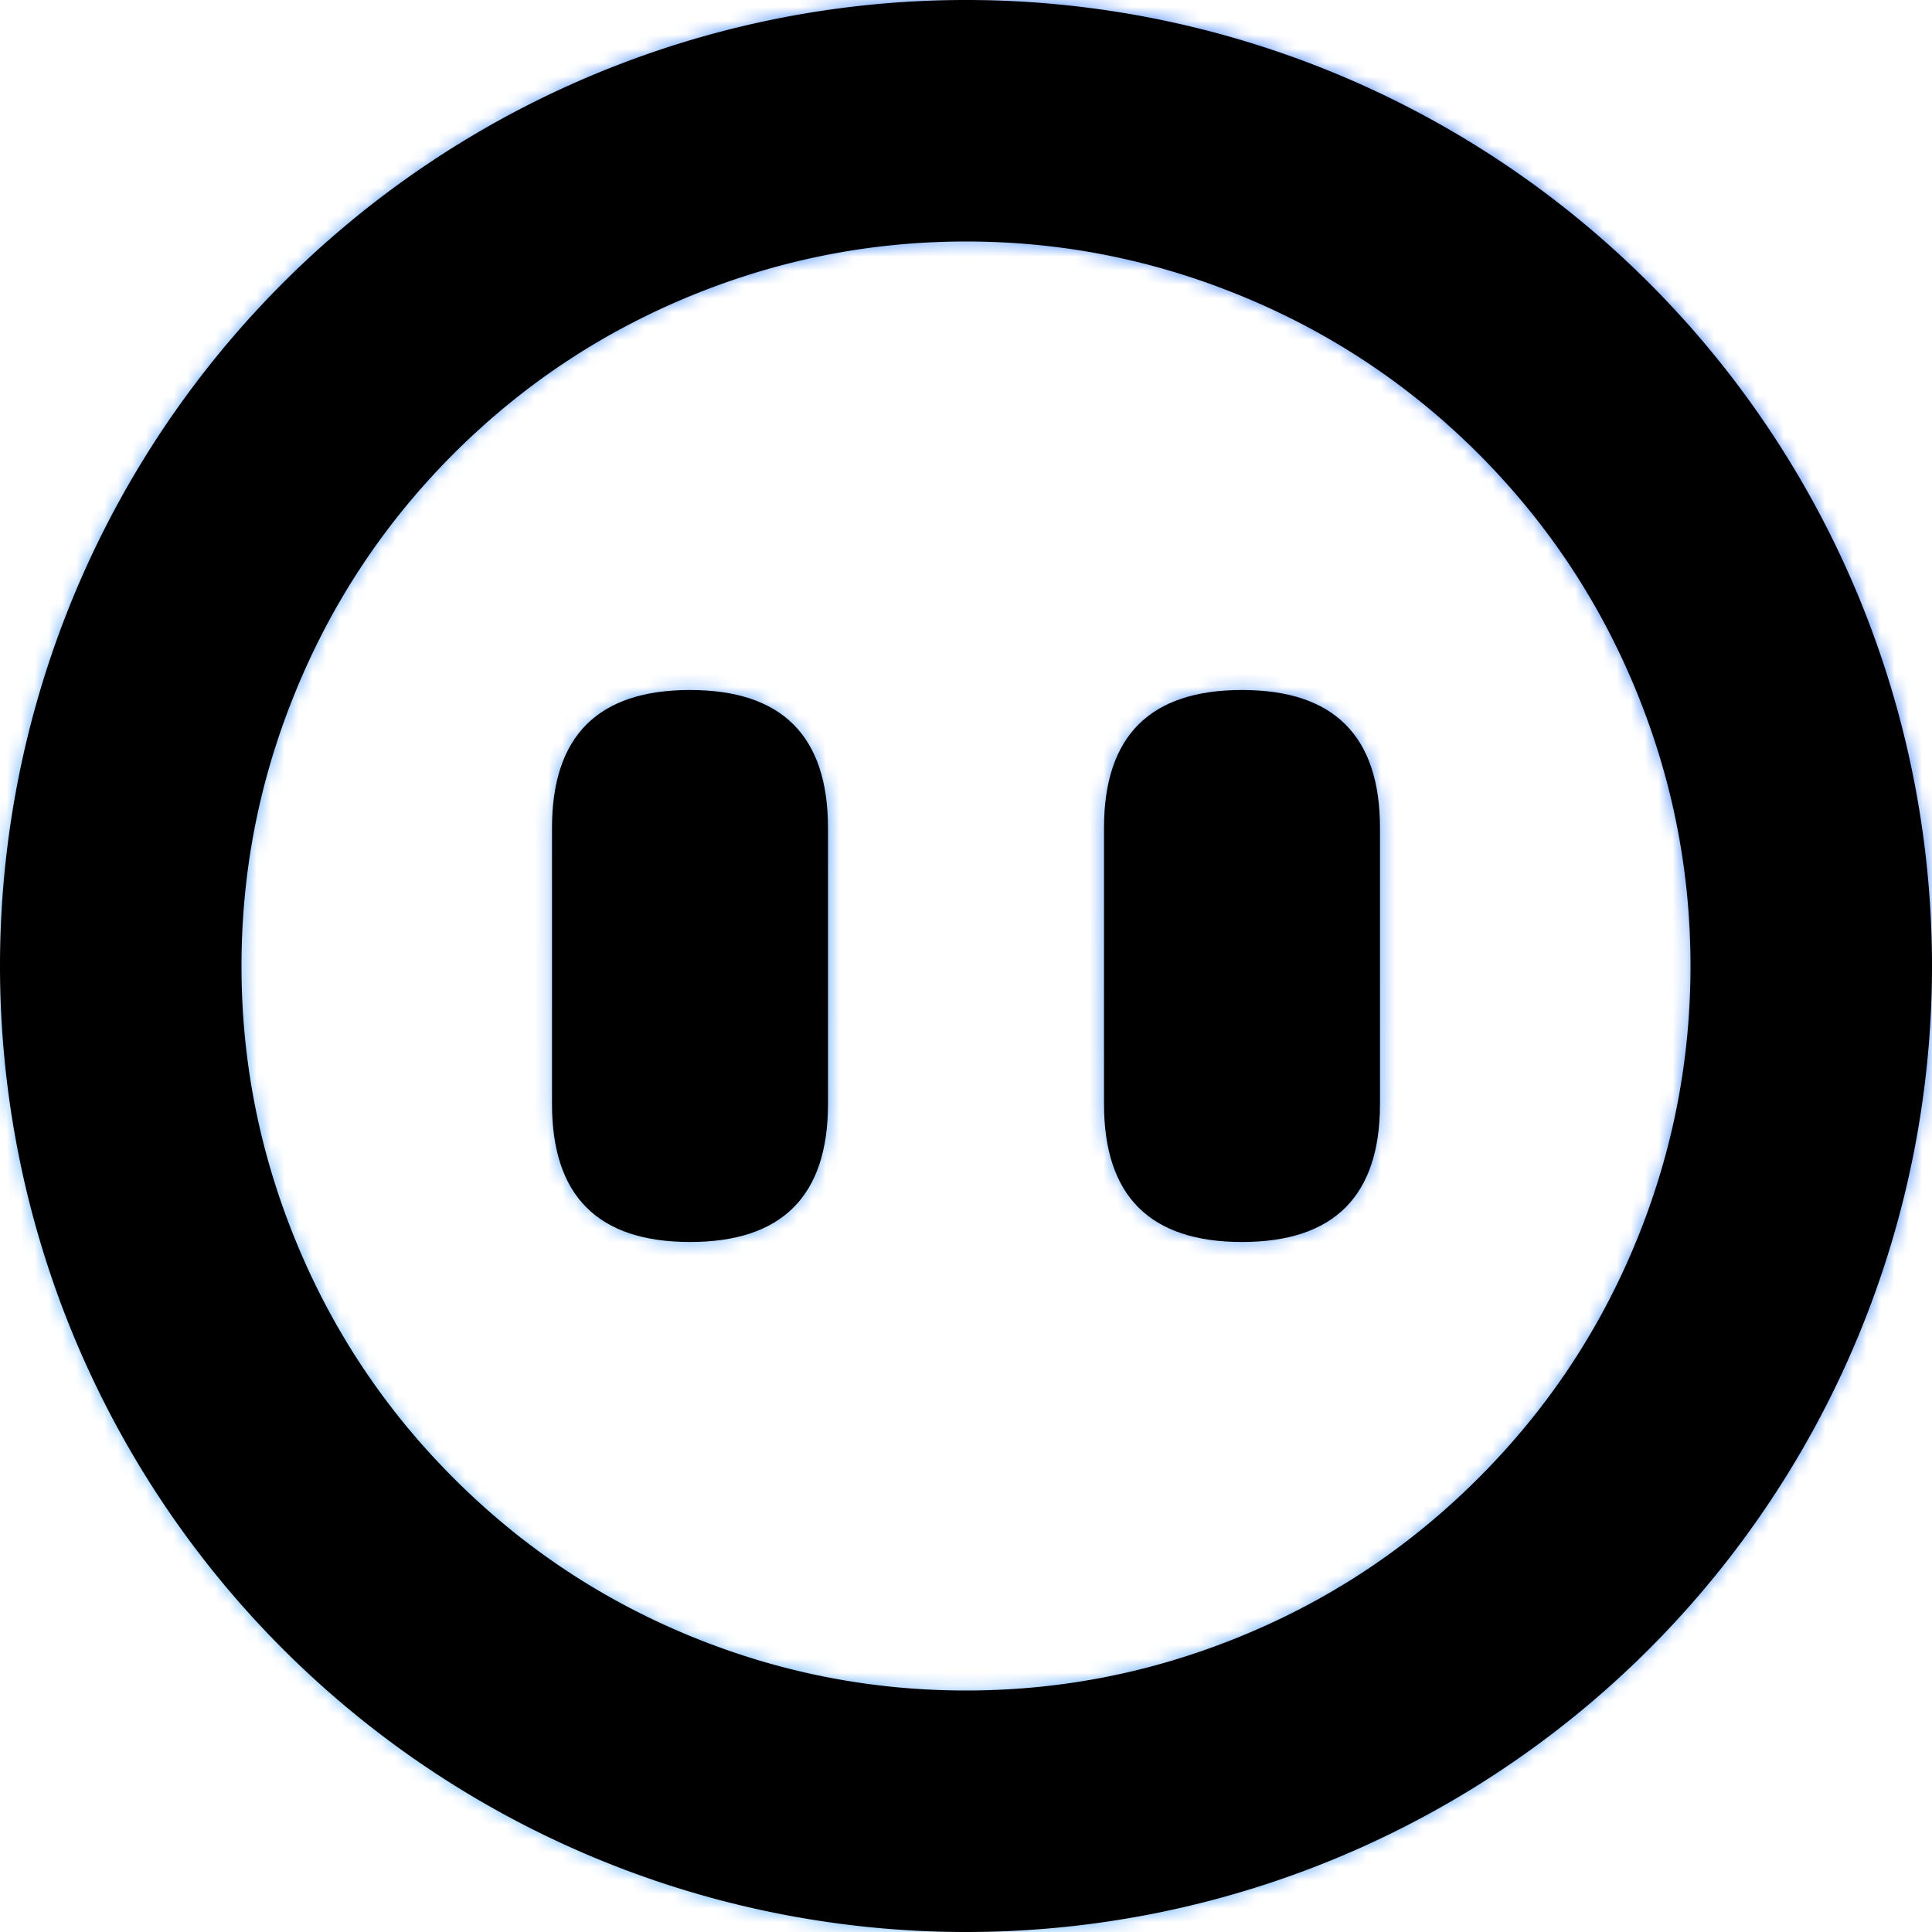 <svg data-v-0dd9719b="" version="1.0" xmlns="http://www.w3.org/2000/svg" xmlns:xlink="http://www.w3.org/1999/xlink" width="100%" height="100%" viewBox="0 0 139.2 139.2" preserveAspectRatio="xMidYMid meet" color-interpolation-filters="sRGB" style="margin: auto;"> <rect data-v-0dd9719b="" x="0" y="0" width="100%" height="100%" fill="#ffffff" fill-opacity="1" class="background" style="display: none;"></rect> <!----> <g data-v-0dd9719b="" class="imagesvg isNoFont"><g mask="url(#4d6ac6f6-09ef-4e9f-9e24-bff1492a8a5d)"><rect fill="#000000" fill-opacity="0" stroke-width="2" x="0" y="0" width="139.2" height="139.2" class="image-rect"></rect> <svg x="0" y="0" width="139.2" height="139.2" filtersec="colorsf8768964387" class="image-svg-svg primary" style="overflow: visible;"><svg viewBox="0 0 1024 1024" xmlns="http://www.w3.org/2000/svg" p-id="17608"><path d="M1024 512A512 512 0 1 1 0 512a512 512 0 0 1 1024 0z m-128 0q0-73.216-26.99-141.385-29.257-73.874-85.504-130.194-56.247-56.174-130.194-85.431Q585.289 128 512 128q-73.216 0-141.385 26.99-73.874 29.257-130.194 85.504-56.174 56.247-85.431 130.194Q128 438.638 128 512q0 73.216 26.99 141.312 29.257 73.947 85.504 130.194 56.247 56.32 130.194 85.577 68.023 26.917 141.312 26.917 73.216 0 141.312-26.99 73.947-29.257 130.194-85.504 56.32-56.247 85.577-130.194 26.917-68.023 26.917-141.312z" p-id="17609"></path><path d="M292.571 365.714m73.143 0l0 0q73.143 0 73.143 73.143l0 146.286q0 73.143-73.143 73.143l0 0q-73.143 0-73.143-73.143l0-146.286q0-73.143 73.143-73.143Z" p-id="17610"></path><path d="M585.143 365.714m73.143 0l0 0q73.143 0 73.143 73.143l0 146.286q0 73.143-73.143 73.143l0 0q-73.143 0-73.143-73.143l0-146.286q0-73.143 73.143-73.143Z" p-id="17611"></path></svg><rect v-gra="id" width="151.2" height="151.2" transform="translate(-6, -6)" style="pointer-events:none;" fill="url(#xtW7EiEMZxUnZkiJ31lXl)"></rect></svg> <defs><filter id="colors8475731144"><feColorMatrix type="matrix" values="0 0 0 0 0  0 0 0 0 0  0 0 0 0 0  0 0 0 1 0" class="icon-fecolormatrix"></feColorMatrix></filter> <filter id="colorsf8768964387"><feColorMatrix type="matrix" values="0 0 0 0 0.996  0 0 0 0 0.996  0 0 0 0 0.996  0 0 0 1 0" class="icon-fecolormatrix"></feColorMatrix></filter> <filter id="colorsb2076330248"><feColorMatrix type="matrix" values="0 0 0 0 0  0 0 0 0 0  0 0 0 0 0  0 0 0 1 0" class="icon-fecolormatrix"></feColorMatrix></filter></defs></g></g><defs v-gra="od"></defs><defs v-gra="id"><filter id="2c88c6c2-9da4-452a-8ece-547e38cb4452" filterUnits="userSpaceOnUse"><feColorMatrix type="matrix" values="0 0 0 0 0.996  0 0 0 0 0.996  0 0 0 0 0.996  0 0 0 1 0"></feColorMatrix></filter><linearGradient x1="0" y1="1" x2="1" y2="0" id="xtW7EiEMZxUnZkiJ31lXl"><stop offset="0%" stop-color="#7acbfe"></stop><stop offset="100%" stop-color="#4078fc"></stop></linearGradient><filter id="42443b3f1de60f6b6fd3b6a9844b4764" filterUnits="objectBoundingBox"><feColorMatrix type="matrix" values="0 0 0 0 0.996  0 0 0 0 0.996  0 0 0 0 0.996  0 0 0 1 0"></feColorMatrix></filter></defs><mask v-gra="im" id="4d6ac6f6-09ef-4e9f-9e24-bff1492a8a5d"><svg filter="url(#2c88c6c2-9da4-452a-8ece-547e38cb4452)" x="0" y="0" width="139.2" height="139.2" filtersec="colorsf8768964387" class="image-svg-svg primary" style="overflow: visible;"><svg viewBox="0 0 1024 1024" xmlns="http://www.w3.org/2000/svg" p-id="17608"><path d="M1024 512A512 512 0 1 1 0 512a512 512 0 0 1 1024 0z m-128 0q0-73.216-26.99-141.385-29.257-73.874-85.504-130.194-56.247-56.174-130.194-85.431Q585.289 128 512 128q-73.216 0-141.385 26.99-73.874 29.257-130.194 85.504-56.174 56.247-85.431 130.194Q128 438.638 128 512q0 73.216 26.99 141.312 29.257 73.947 85.504 130.194 56.247 56.32 130.194 85.577 68.023 26.917 141.312 26.917 73.216 0 141.312-26.99 73.947-29.257 130.194-85.504 56.32-56.247 85.577-130.194 26.917-68.023 26.917-141.312z" p-id="17609"></path><path d="M292.571 365.714m73.143 0l0 0q73.143 0 73.143 73.143l0 146.286q0 73.143-73.143 73.143l0 0q-73.143 0-73.143-73.143l0-146.286q0-73.143 73.143-73.143Z" p-id="17610"></path><path d="M585.143 365.714m73.143 0l0 0q73.143 0 73.143 73.143l0 146.286q0 73.143-73.143 73.143l0 0q-73.143 0-73.143-73.143l0-146.286q0-73.143 73.143-73.143Z" p-id="17611"></path></svg></svg></mask></svg>